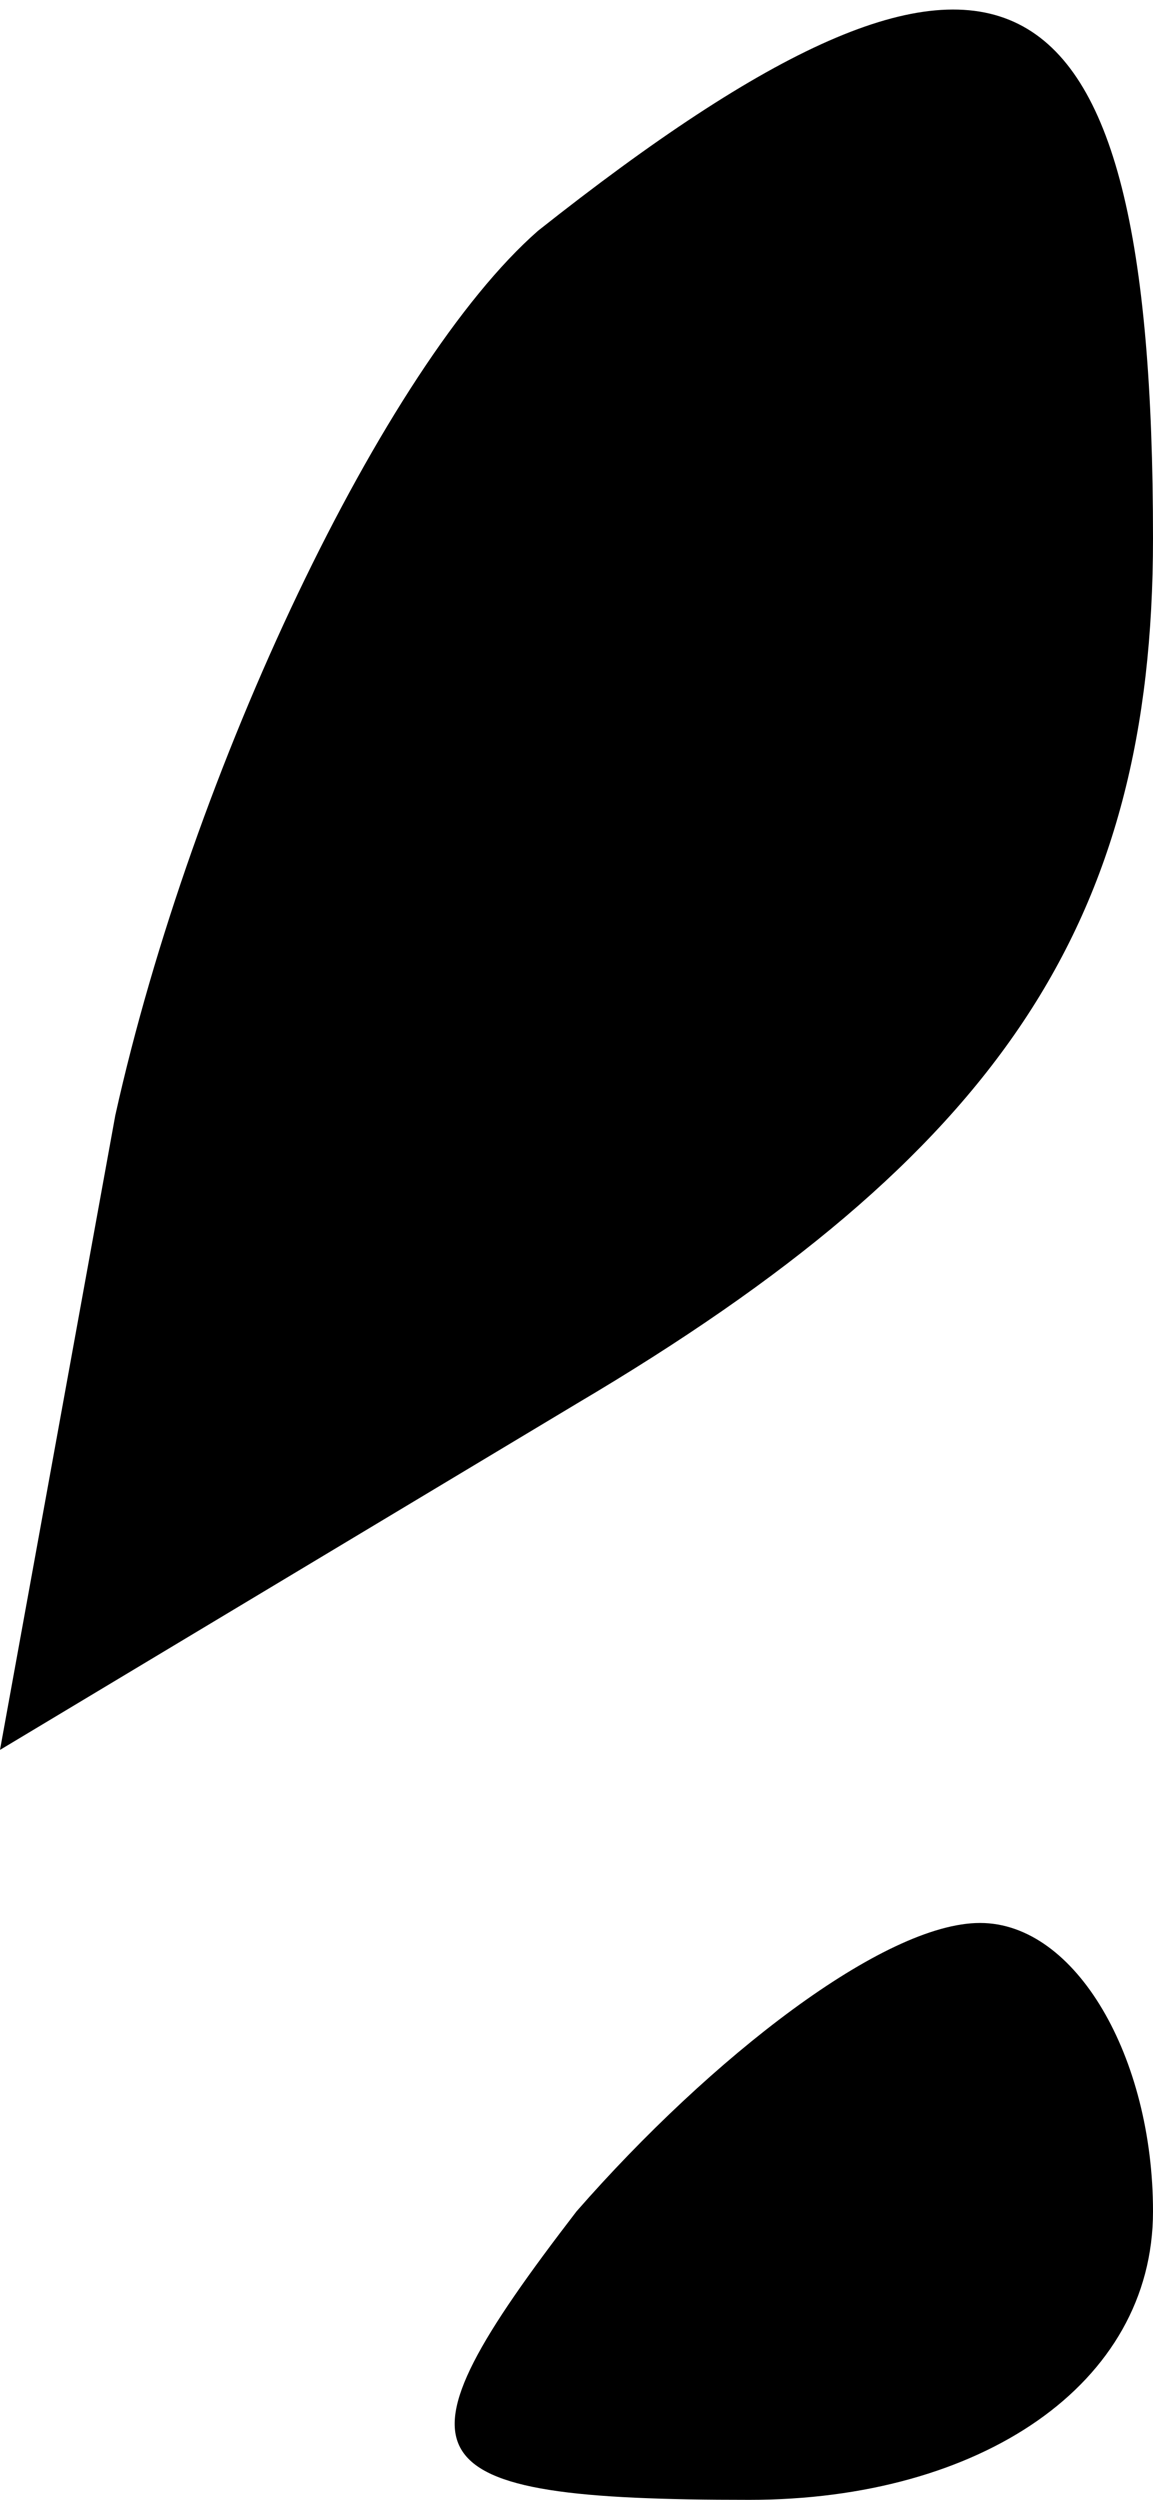 <?xml version="1.0" standalone="no"?>
<!DOCTYPE svg PUBLIC "-//W3C//DTD SVG 20010904//EN"
 "http://www.w3.org/TR/2001/REC-SVG-20010904/DTD/svg10.dtd">
<svg version="1.0" xmlns="http://www.w3.org/2000/svg"
 width="6pt" height="13pt" viewBox="0 0 6 13"
 preserveAspectRatio="xMidYMid meet">
<g transform="translate(0,13) scale(0.1,-0.1)"
fill="#000000" stroke="none">
<path fill="#000000" stroke="none" d="M28 118 c-8 -7 -18 -28 -22 -46 l-6
-33 30 18 c22 13 30 25 30 45 0 31 -8 35 -32 16z"/>
<path fill="#000000" stroke="none" d="M30 15 c-10 -13 -9 -15 9 -15 12 0 21
6 21 15 0 8 -4 15 -9 15 -5 0 -14 -7 -21 -15z"/>
</g>
</svg>
